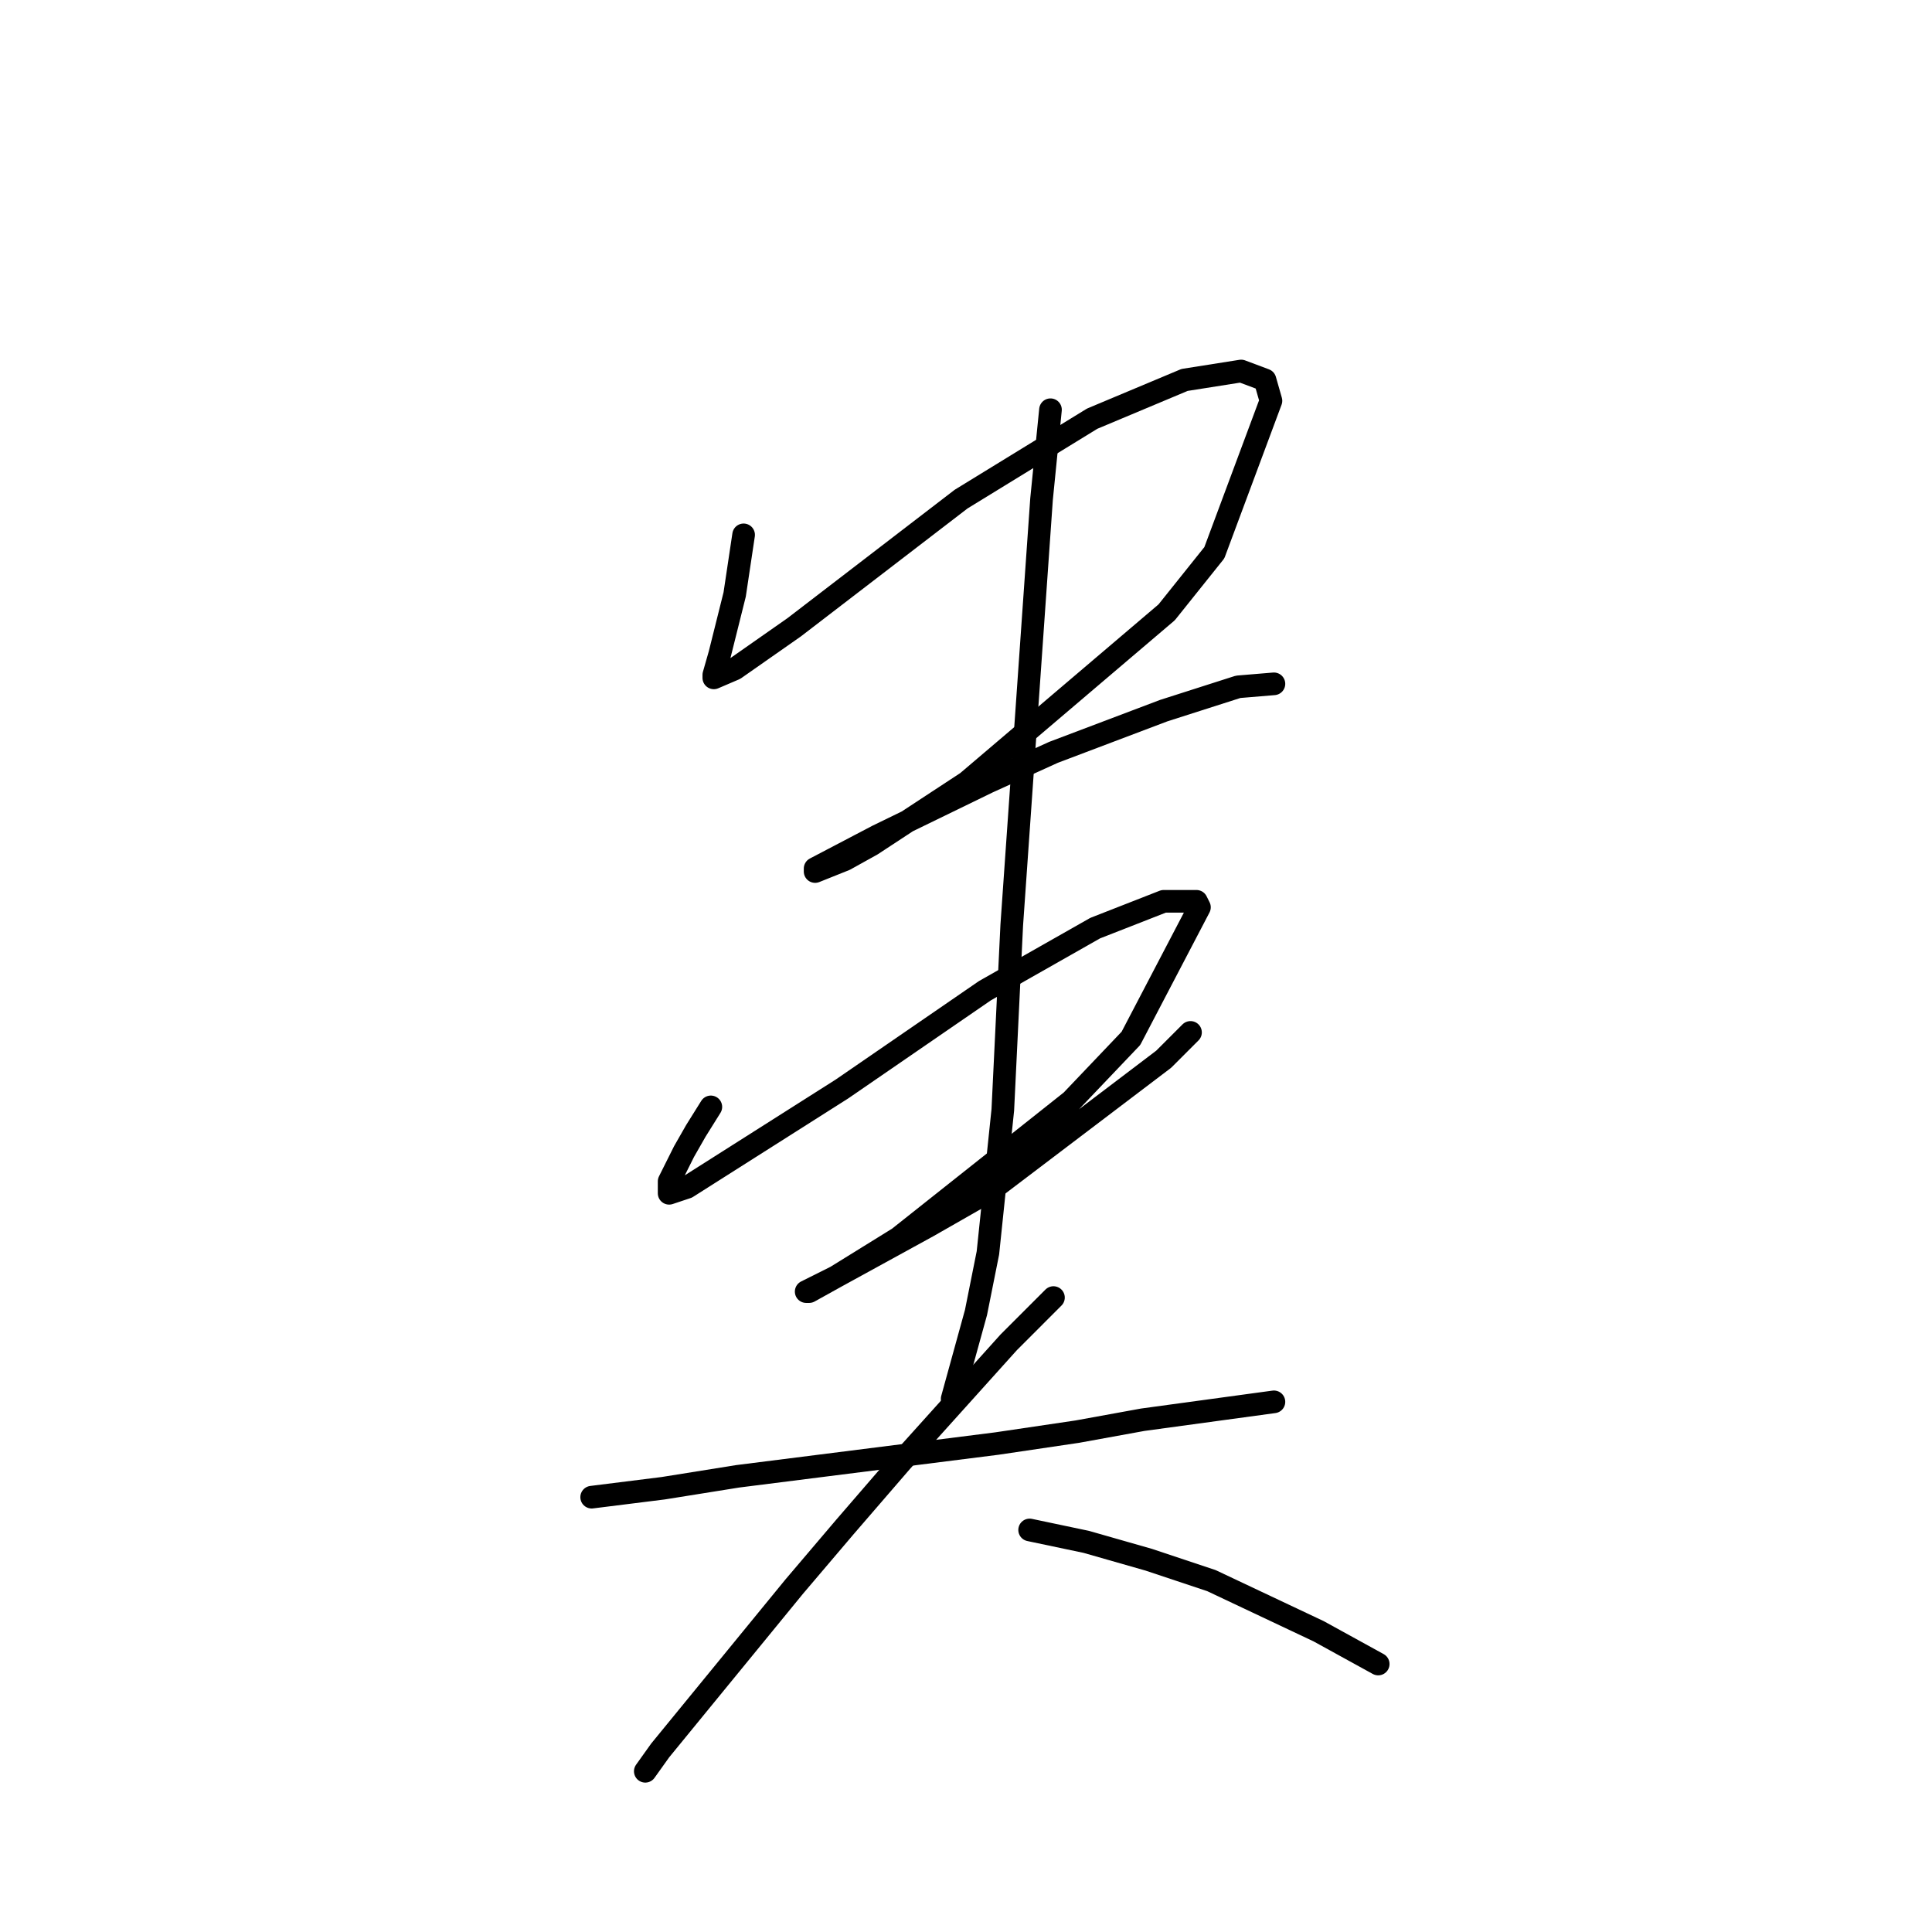 <?xml version="1.0" standalone="no"?>
    <svg width="256" height="256" xmlns="http://www.w3.org/2000/svg" version="1.1">
    <polyline stroke="black" stroke-width="3" stroke-linecap="round" fill="transparent" stroke-linejoin="round" points="98.532 70.872 97.348 78.768 96.559 81.926 95.374 86.663 94.585 89.427 94.585 89.821 97.348 88.637 105.244 83.11 127.351 66.135 144.721 55.476 156.959 50.344 164.459 49.16 167.618 50.344 168.407 53.107 160.906 73.241 154.59 81.136 128.14 103.638 115.508 111.929 111.955 113.902 108.007 115.482 108.007 115.087 116.297 110.744 130.904 103.638 139.589 99.691 154.195 94.164 164.065 91.006 168.802 90.611 168.802 90.611 " />
        <polyline stroke="black" stroke-width="3" stroke-linecap="round" fill="transparent" stroke-linejoin="round" points="94.19 146.669 92.216 149.827 90.637 152.59 88.663 156.538 88.663 158.117 91.032 157.327 111.56 144.3 130.509 131.272 145.116 122.982 154.195 119.429 158.538 119.429 158.933 120.219 149.853 137.589 141.957 145.879 119.061 164.038 110.77 169.171 107.217 171.144 106.823 171.144 110.77 169.171 123.008 162.459 131.299 157.722 154.195 140.352 157.748 136.799 157.748 136.799 " />
        <polyline stroke="black" stroke-width="3" stroke-linecap="round" fill="transparent" stroke-linejoin="round" points="139.194 54.292 138.01 66.135 134.062 122.587 132.878 147.063 130.904 166.012 129.325 173.908 126.167 185.356 126.167 185.356 " />
        <polyline stroke="black" stroke-width="3" stroke-linecap="round" fill="transparent" stroke-linejoin="round" points="78.399 198.384 87.874 197.199 97.743 195.62 132.088 191.278 142.747 189.699 151.432 188.12 168.802 185.751 168.802 185.751 " />
        <polyline stroke="black" stroke-width="3" stroke-linecap="round" fill="transparent" stroke-linejoin="round" points="139.589 171.934 133.667 177.856 119.455 193.646 111.955 202.331 105.244 210.227 94.585 223.254 87.479 231.939 85.505 234.703 85.505 234.703 " />
        <polyline stroke="black" stroke-width="3" stroke-linecap="round" fill="transparent" stroke-linejoin="round" points="136.431 202.726 143.931 204.305 152.221 206.674 160.512 209.437 174.724 216.148 182.619 220.491 182.619 220.491 " />
        </svg>